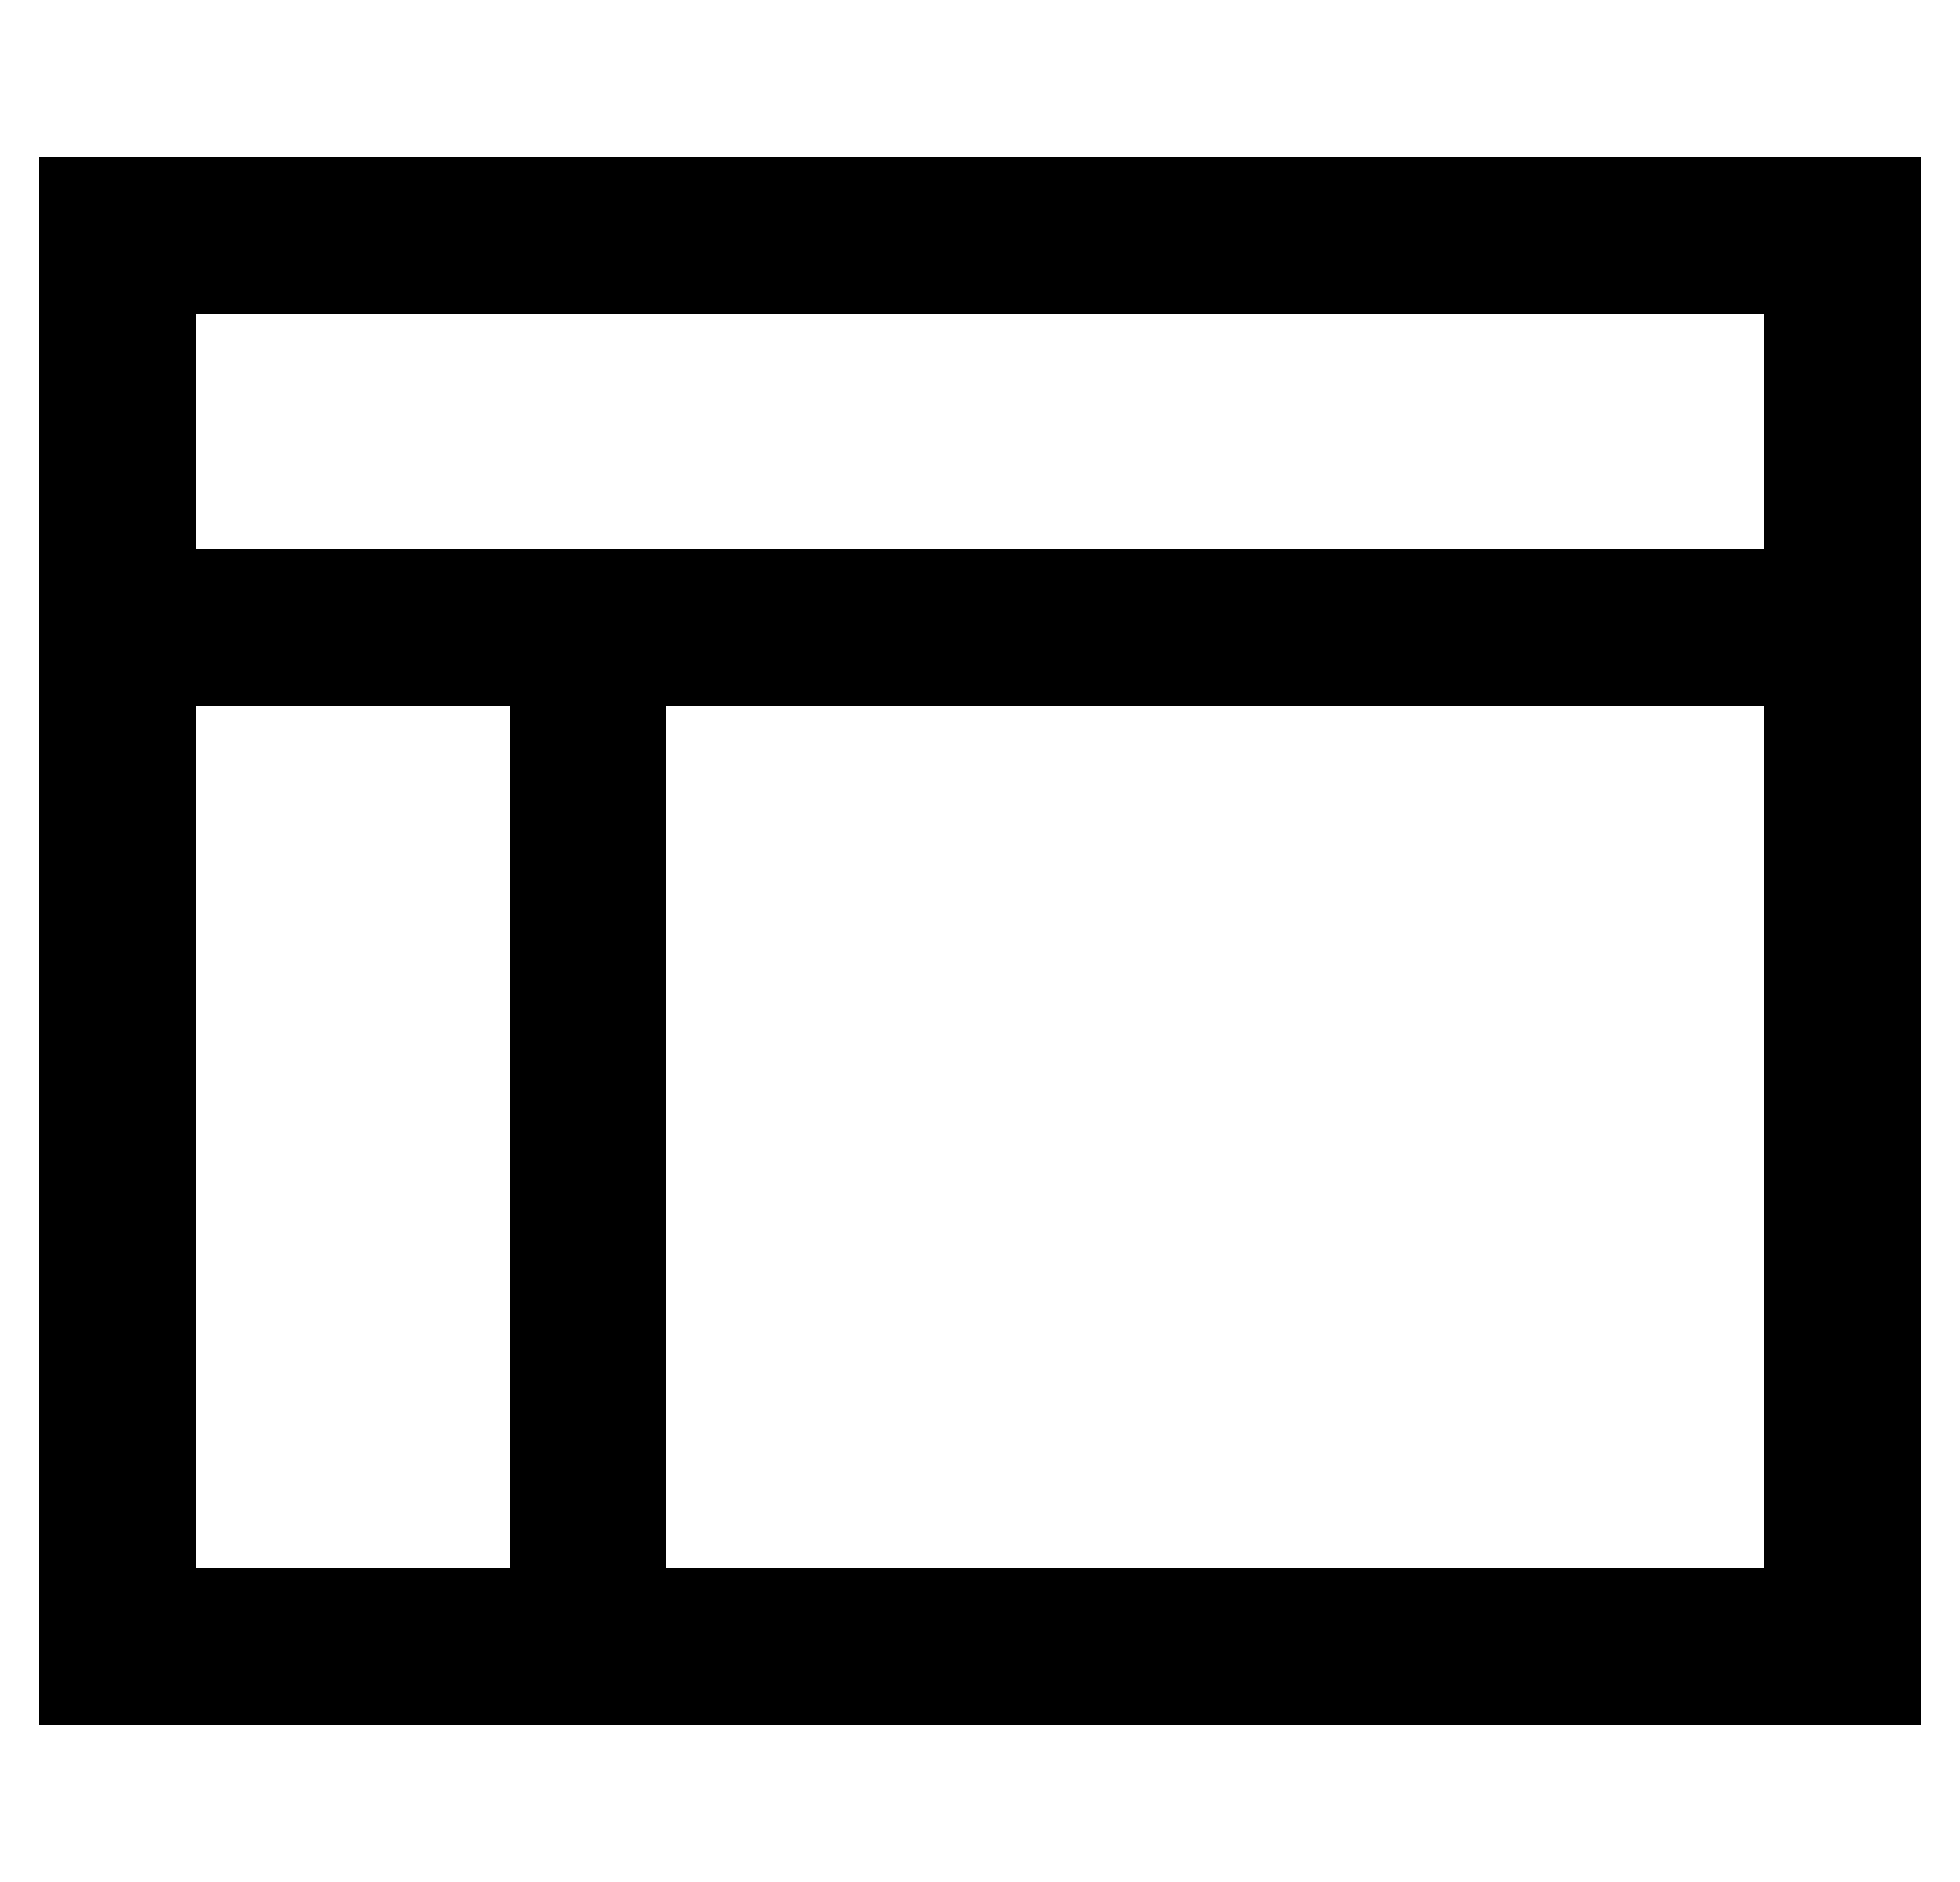 <svg width="25" height="24" viewBox="0 0 25 24" fill="none" xmlns="http://www.w3.org/2000/svg">
<g clip-path="url(#clip0_46_618)">
<path d="M1.5 8H23.5M7.5 8V21M1.5 3H23.5V21H1.5V3Z" stroke="black" stroke-width="2"/>
</g>
<defs>
<clipPath id="clip0_46_618">
<rect width="24" height="24" fill="white" transform="translate(0.5)"/>
</clipPath>
</defs>
</svg>
